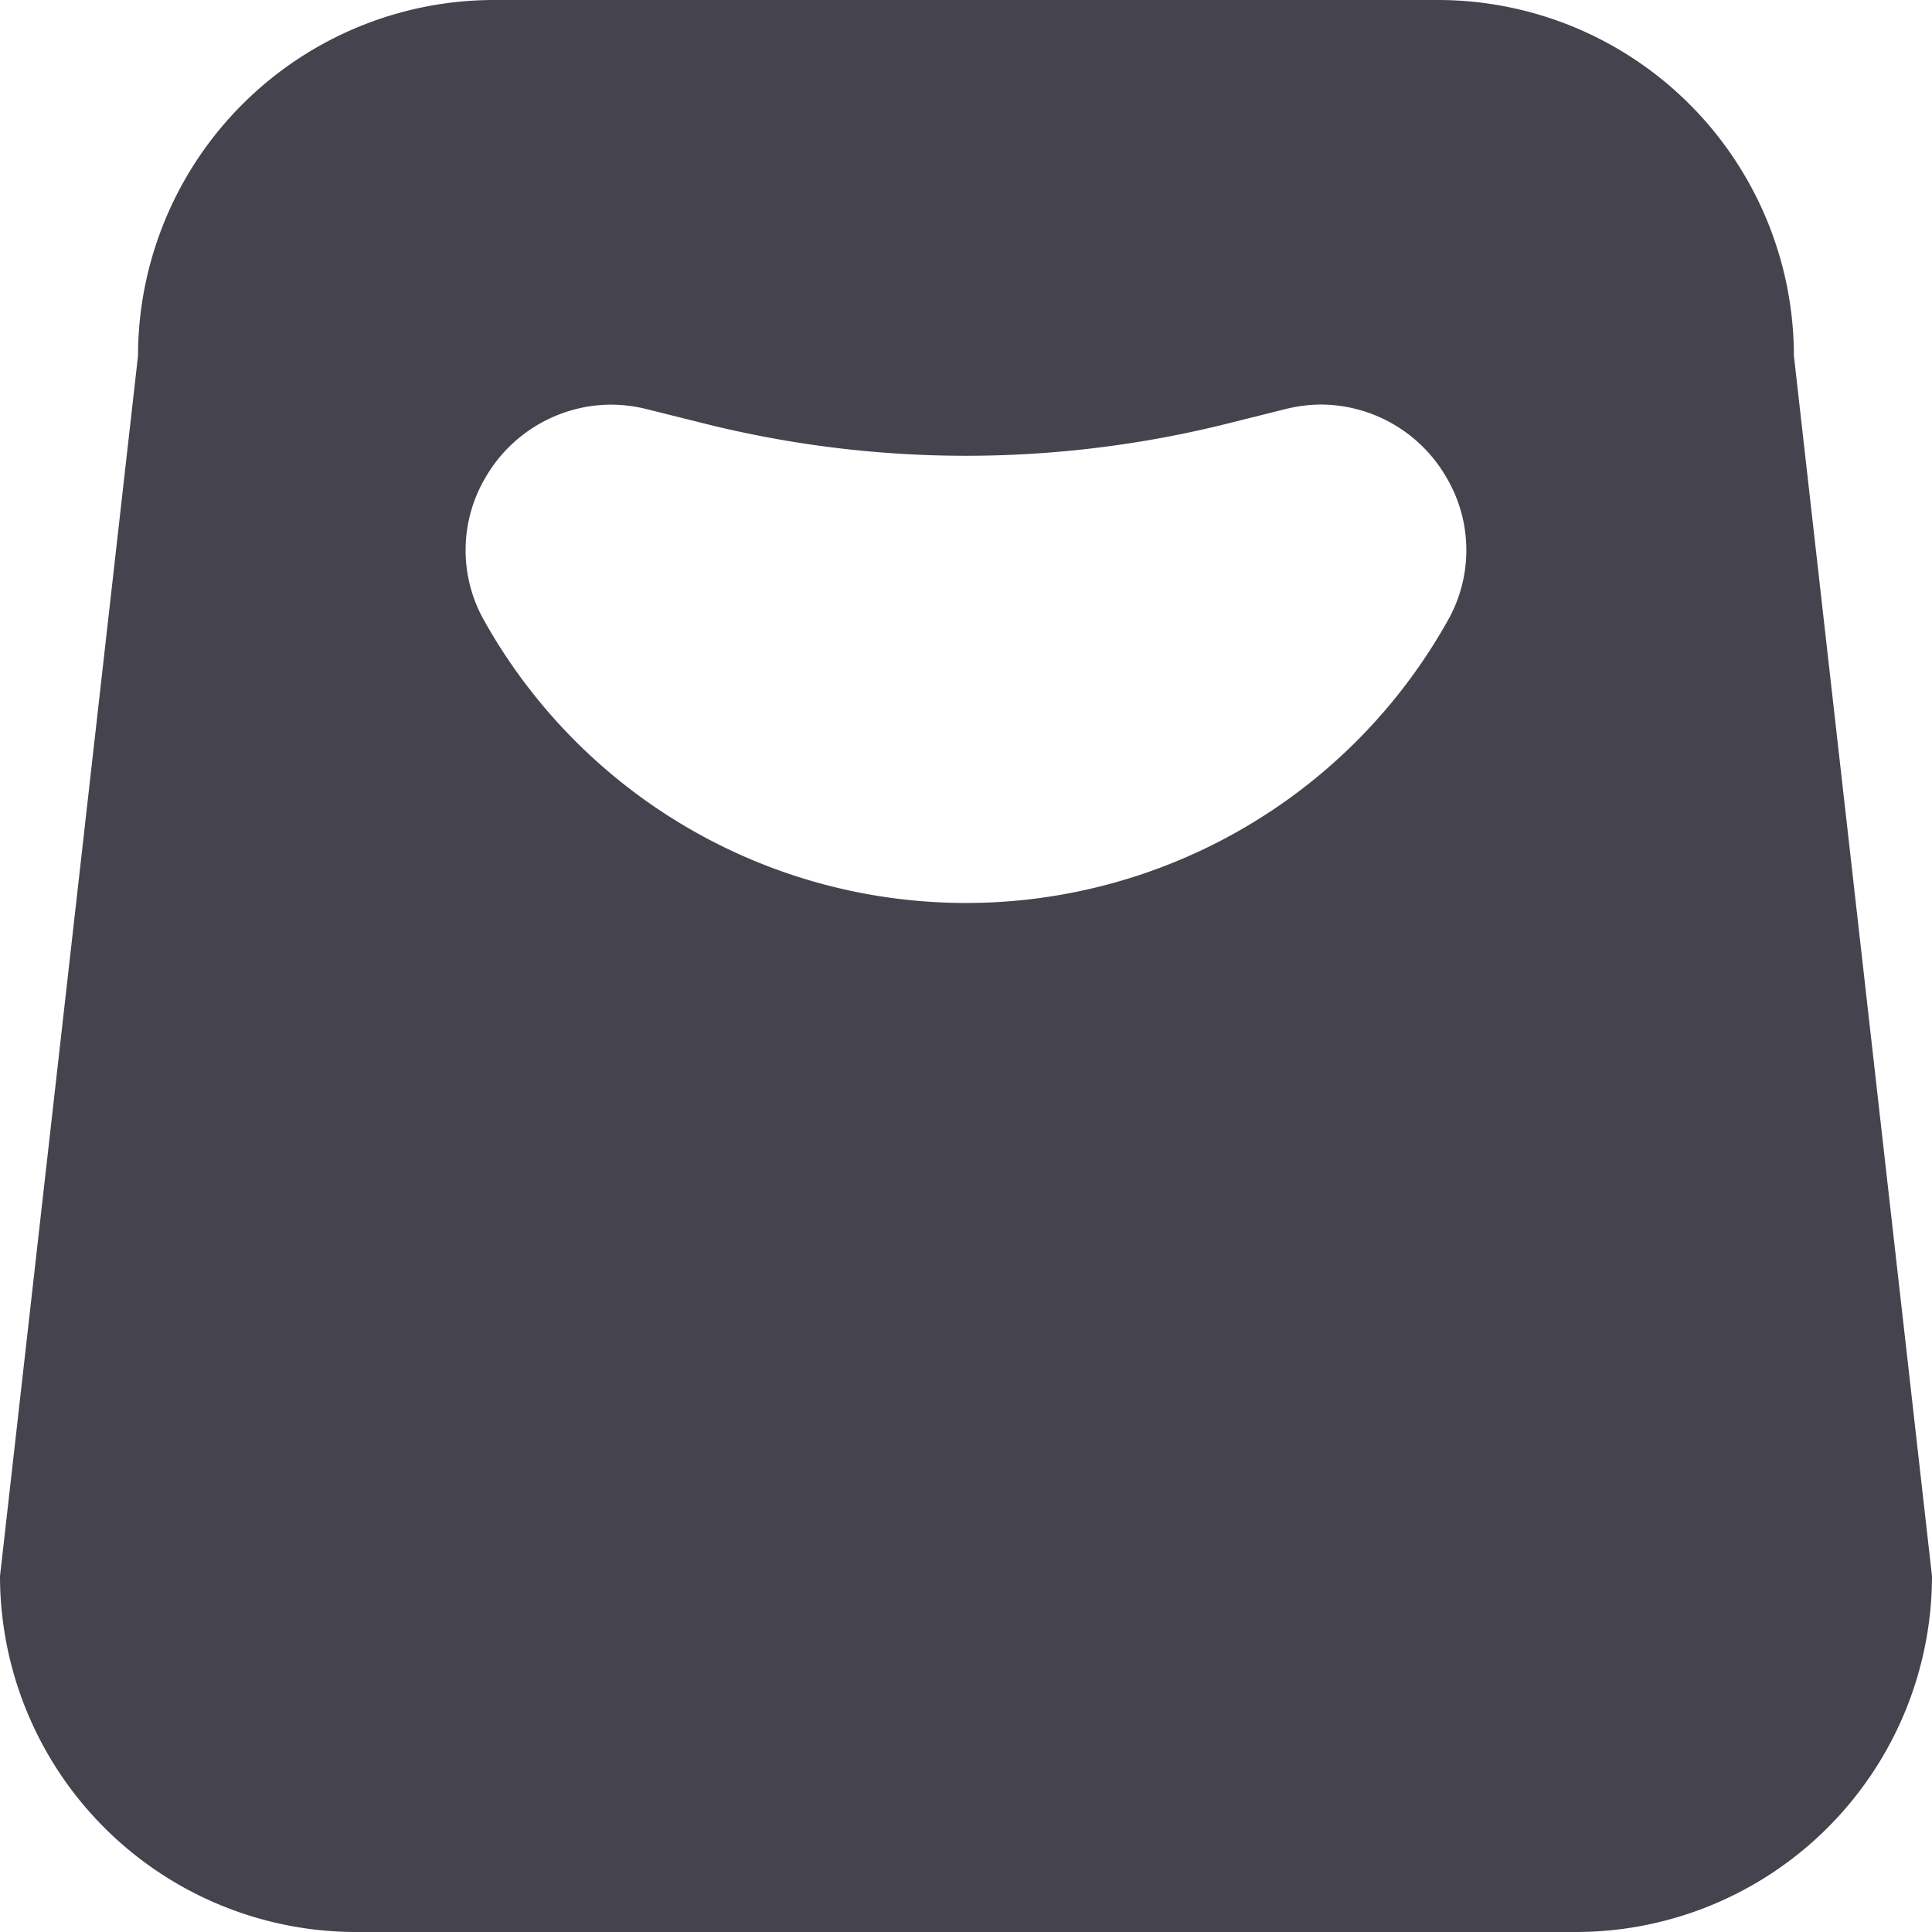 <svg xmlns="http://www.w3.org/2000/svg" width="23" height="23" viewBox="0 0 23 23">
  <path id="Bag" d="M18.763,23H4.237A4.241,4.241,0,0,1,0,18.764L1.643,4.236A4.241,4.241,0,0,1,5.879,0H17.121a4.24,4.24,0,0,1,4.235,4.236L23,18.764A4.241,4.241,0,0,1,18.763,23ZM7.265,4.817a1.735,1.735,0,0,0-1.485.867,1.7,1.7,0,0,0-.014,1.708,6.574,6.574,0,0,0,11.467,0,1.7,1.7,0,0,0-.014-1.709,1.734,1.734,0,0,0-1.484-.867,1.783,1.783,0,0,0-.432.054l-.688.172a12.848,12.848,0,0,1-3.115.384,12.848,12.848,0,0,1-3.115-.384L7.7,4.871A1.783,1.783,0,0,0,7.265,4.817Z" fill="#45434d"/>
</svg>
